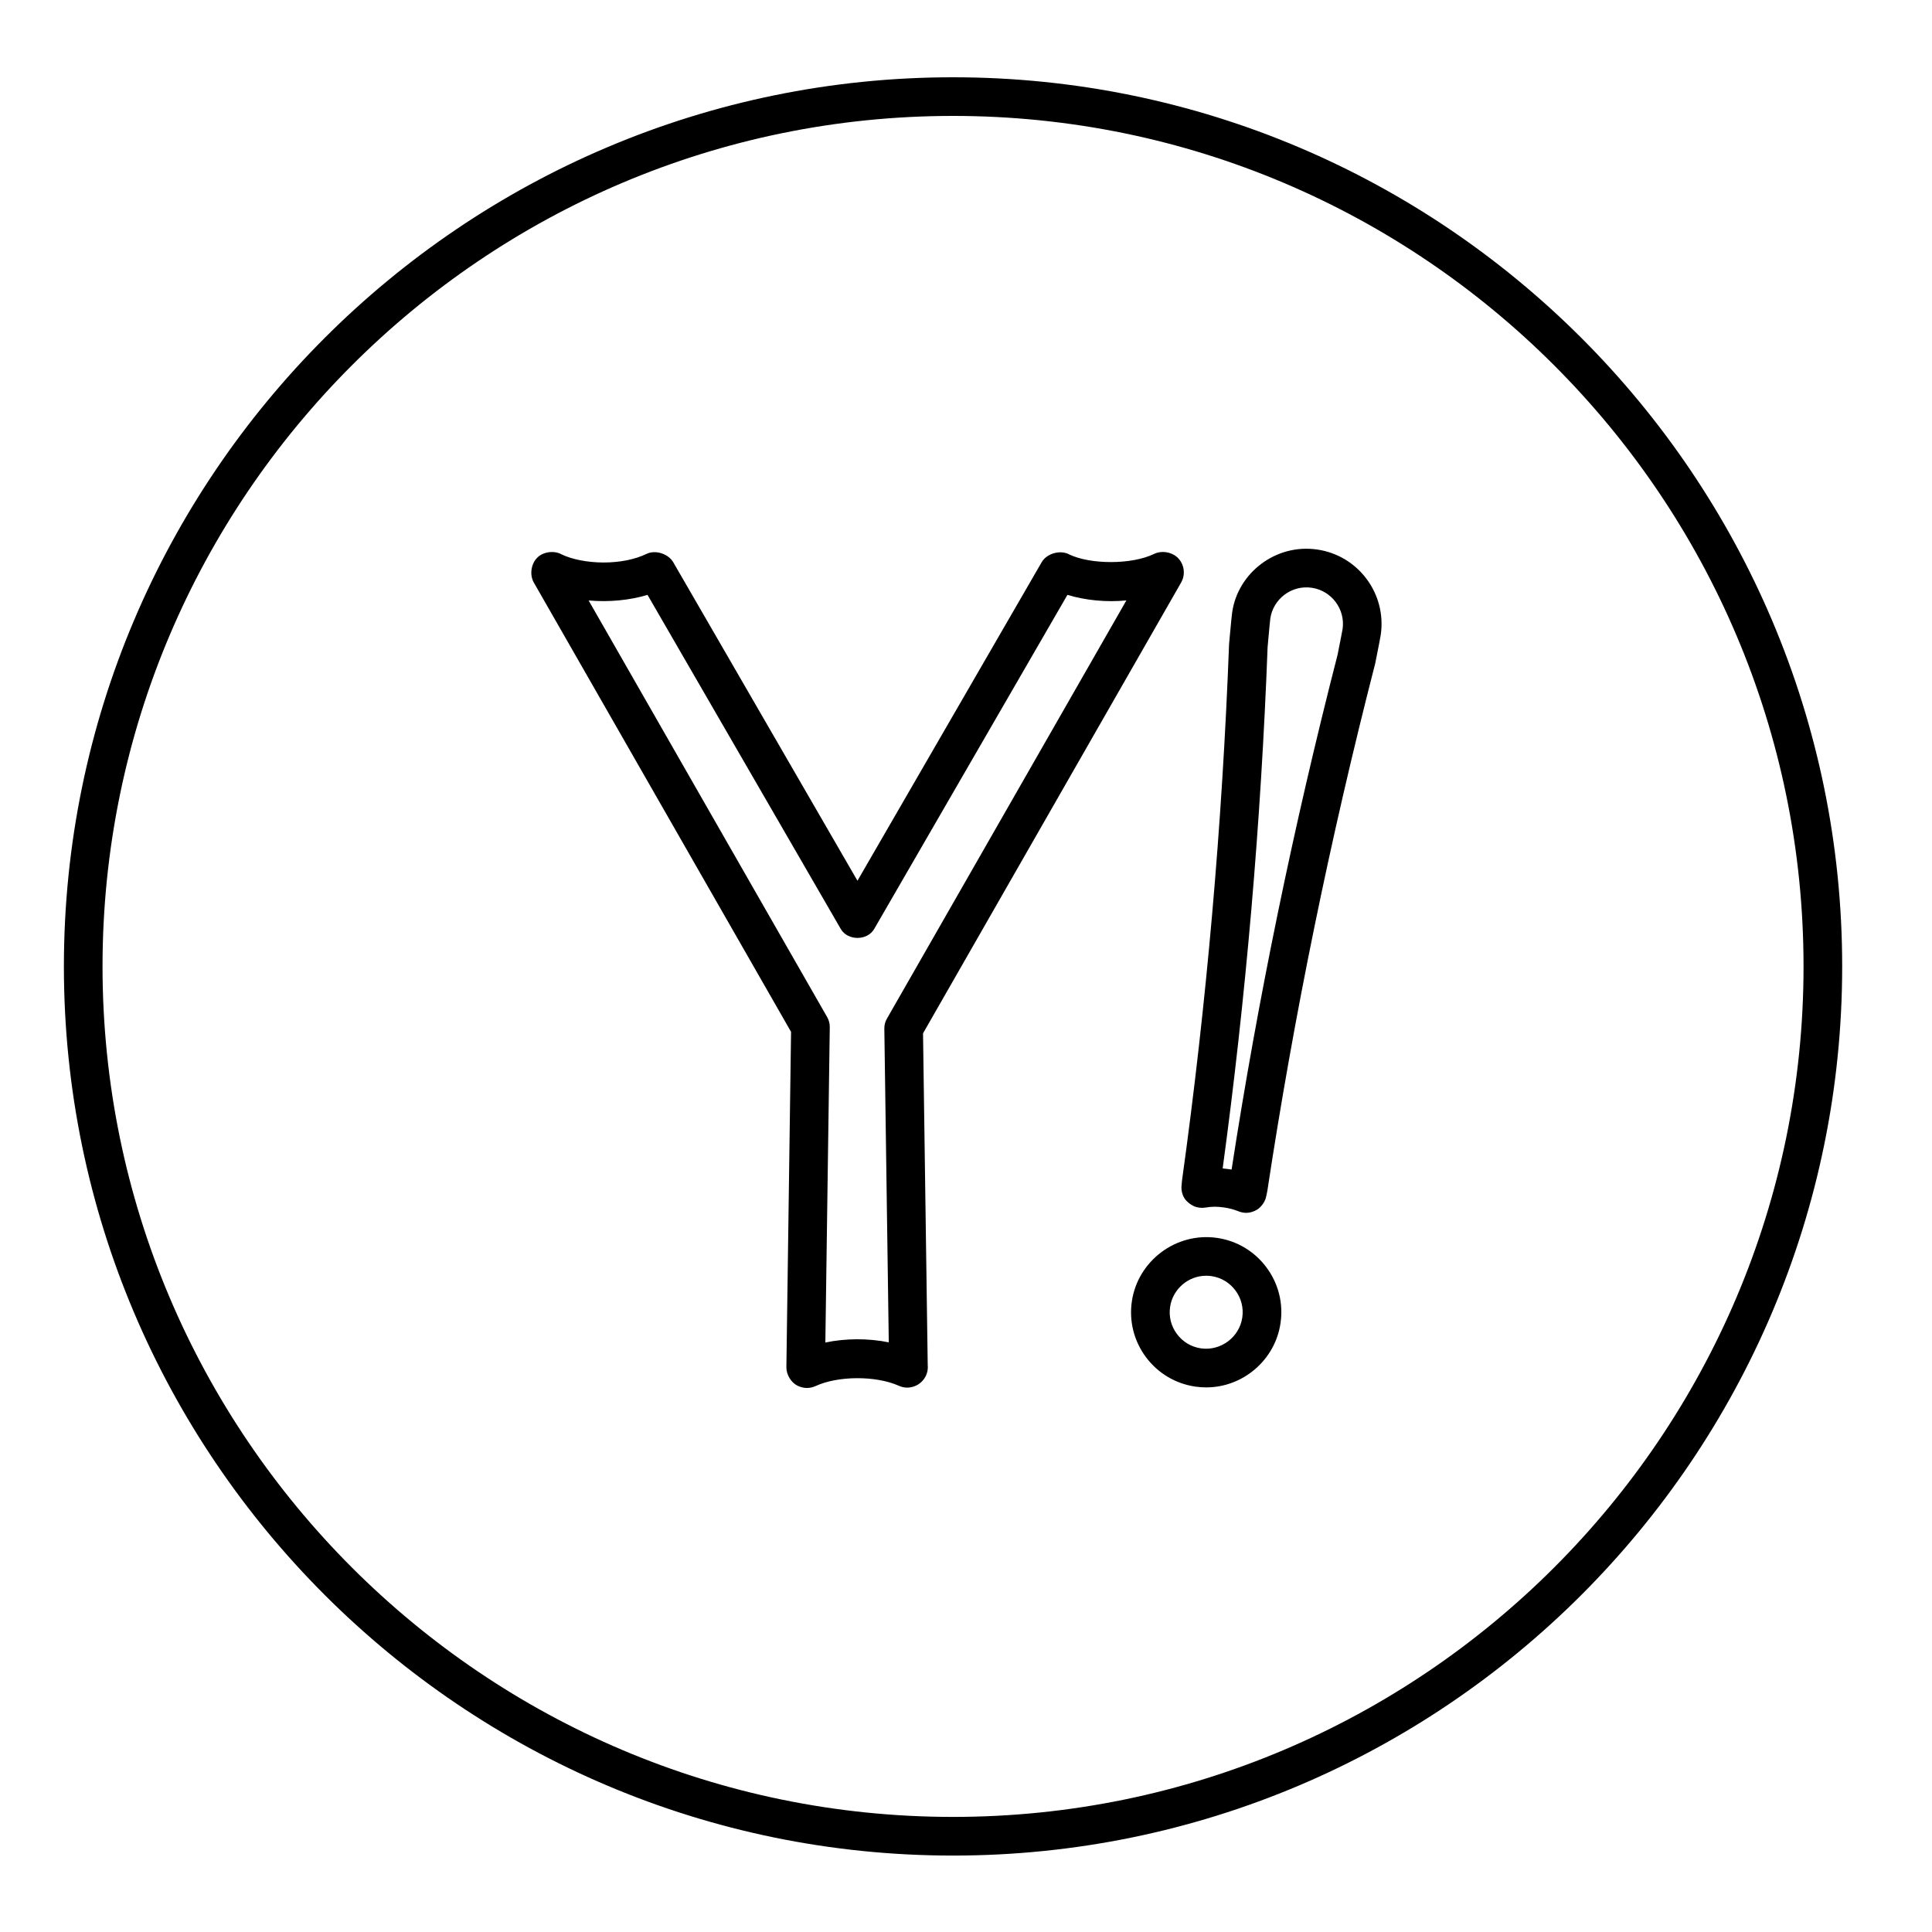<?xml version="1.0" ?><!DOCTYPE svg  PUBLIC '-//W3C//DTD SVG 1.1//EN'  'http://www.w3.org/Graphics/SVG/1.1/DTD/svg11.dtd'><svg enable-background="new 0 0 100 100" height="100px" id="Layer_1" version="1.1" viewBox="0 0 100 100" width="100px" xml:space="preserve" xmlns="http://www.w3.org/2000/svg" xmlns:xlink="http://www.w3.org/1999/xlink"><g><path d="M49.328,96.044c25.377,0,46.023-20.645,46.023-46.021C95.352,24.646,74.705,4,49.328,4C23.952,4,3.307,24.646,3.307,50.022   C3.307,75.399,23.952,96.044,49.328,96.044z M49.328,6c24.274,0,44.023,19.749,44.023,44.022c0,24.273-19.749,44.021-44.023,44.021   c-24.273,0-44.021-19.748-44.021-44.021C5.307,25.749,25.055,6,49.328,6z"/><path d="M62.993,64.073c-2.139-0.307-4.109,1.209-4.409,3.29c-0.149,1.026,0.11,2.05,0.731,2.884   c0.622,0.833,1.53,1.375,2.559,1.524c0.188,0.027,0.374,0.04,0.559,0.04c1.918,0,3.571-1.43,3.846-3.322   c0.152-1.027-0.105-2.052-0.727-2.888C64.931,64.765,64.021,64.222,62.993,64.073z M64.3,68.198   c-0.146,1.008-1.109,1.741-2.14,1.593c-0.498-0.072-0.938-0.335-1.241-0.741c-0.302-0.405-0.429-0.902-0.355-1.401   c0.133-0.922,0.936-1.617,1.868-1.617c0.091,0,0.183,0.007,0.274,0.02c0.498,0.072,0.938,0.336,1.241,0.743   C64.249,67.2,64.374,67.697,64.3,68.198z"/><path d="M40.945,53.408l-0.242,17.367c0,0.379,0.239,0.781,0.578,0.95c0.139,0.069,0.327,0.117,0.482,0.117   c0.147,0,0.308-0.036,0.447-0.099l0.001,0.001c1.158-0.537,3.105-0.546,4.294-0.025c0.139,0.066,0.297,0.104,0.446,0.104   c0.058,0,0.115-0.005,0.172-0.015c0.51-0.079,0.901-0.519,0.901-1.048c0-0.032-0.002-0.065-0.005-0.098l-0.243-17.177l13.36-23.335   c0.022-0.041,0.043-0.083,0.061-0.126c0.169-0.424,0.054-0.907-0.287-1.201l-0.001,0.001c-0.311-0.266-0.801-0.331-1.16-0.159   c-1.197,0.58-3.317,0.548-4.392,0.039c-0.46-0.26-1.174-0.065-1.439,0.394l-9.536,16.489L34.875,29.15   c-0.237-0.473-0.936-0.712-1.413-0.48c-0.593,0.287-1.381,0.445-2.22,0.445c-0.83,0-1.64-0.163-2.171-0.419   c-0.4-0.224-0.979-0.129-1.269,0.176c-0.319,0.319-0.396,0.889-0.172,1.28L40.945,53.408z M33.515,30.79l10.003,17.293   c0.357,0.618,1.373,0.618,1.73,0L55.25,30.79c0.922,0.282,2.012,0.39,3.051,0.288l-12.396,21.65   c-0.089,0.156-0.135,0.332-0.132,0.511l0.23,16.241c-1.052-0.216-2.239-0.212-3.283,0.009l0.229-16.327   c0.002-0.179-0.043-0.355-0.132-0.511L30.467,31.08C31.503,31.175,32.605,31.069,33.515,30.79z"/><path d="M61.168,61.25c0,0.004-0.003,0.034-0.006,0.063c-0.051,0.355,0.08,0.711,0.307,0.896c0.088,0.088,0.224,0.176,0.337,0.226   c0.182,0.08,0.402,0.102,0.596,0.068c0.303-0.055,0.609-0.056,0.95-0.005c0.269,0.038,0.518,0.104,0.741,0.196l0.001-0.001   c0.129,0.053,0.273,0.084,0.406,0.084c0.185,0,0.368-0.049,0.571-0.168c0.196-0.127,0.373-0.36,0.442-0.583   c0.011-0.034,0.026-0.101,0.033-0.135l0.052-0.253c1.369-9.025,3.243-18.192,5.583-27.297c0.169-0.839,0.269-1.362,0.288-1.49   c0.307-2.124-1.17-4.102-3.292-4.408c-2.15-0.312-4.106,1.213-4.399,3.249c-0.015,0.079-0.06,0.535-0.129,1.289l-0.033,0.385   c-0.354,9.332-1.17,18.636-2.431,27.707L61.168,61.25z M65.611,33.494l0.03-0.332c0.057-0.623,0.092-1.019,0.11-1.145   c0.145-1.009,1.094-1.747,2.14-1.595c1.03,0.149,1.748,1.11,1.602,2.13c-0.018,0.108-0.113,0.602-0.261,1.342   c-2.281,8.875-4.131,17.858-5.485,26.642c-0.035-0.006-0.07-0.011-0.106-0.016c-0.119-0.018-0.238-0.032-0.356-0.042   C64.484,51.65,65.269,42.56,65.611,33.494z"/></g></svg>